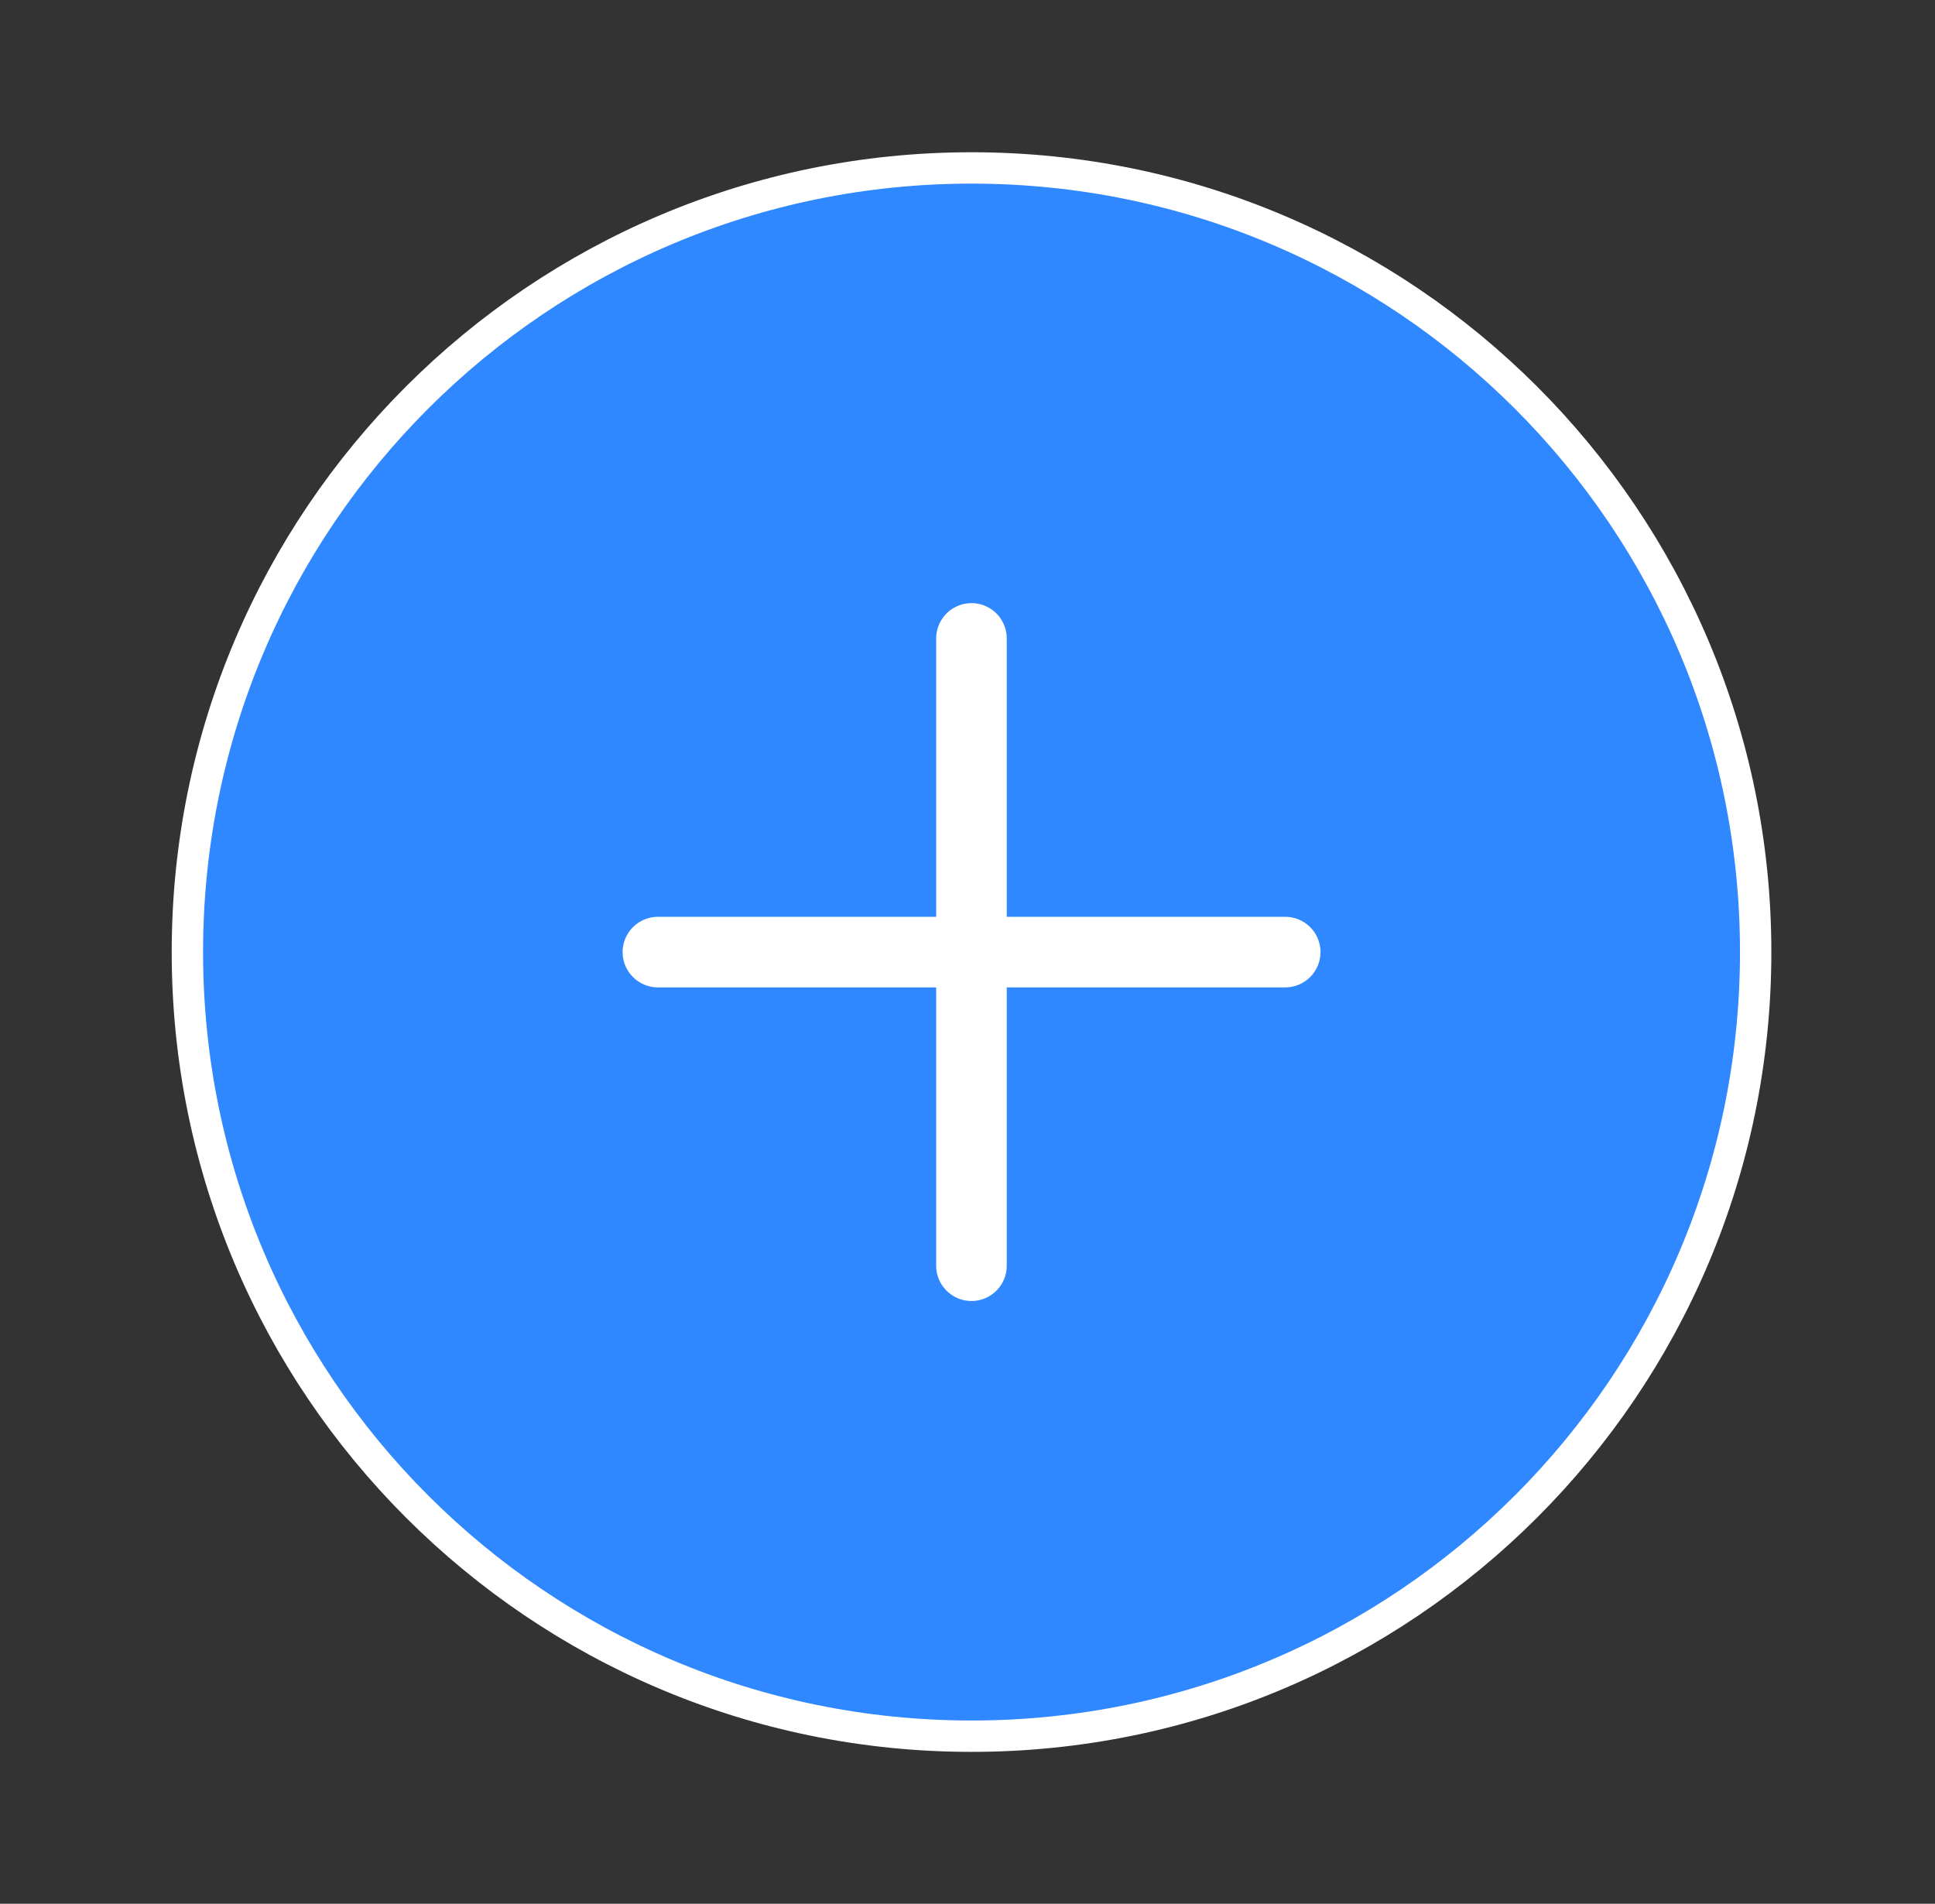<svg width="62" height="61" viewBox="0 0 62 61" fill="none" xmlns="http://www.w3.org/2000/svg">
<rect x="0" y="0" width="62" height="61" fill="#333333" stroke="none"/>
<path d="M31.129 55.631C45.005 55.631 56.254 44.382 56.254 30.506C56.254 16.63 45.005 5.381 31.129 5.381C17.253 5.381 6.004 16.63 6.004 30.506C6.004 44.382 17.253 55.631 31.129 55.631Z" fill="#2F88FF" stroke="white" stroke-width="1.005" stroke-linejoin="round"/>
<path d="M31.127 20.456V40.556" stroke="white" stroke-width="2.261" stroke-linecap="round" stroke-linejoin="round"/>
<path d="M21.08 30.507H41.18" stroke="white" stroke-width="2.261" stroke-linecap="round" stroke-linejoin="round"/>
</svg>
